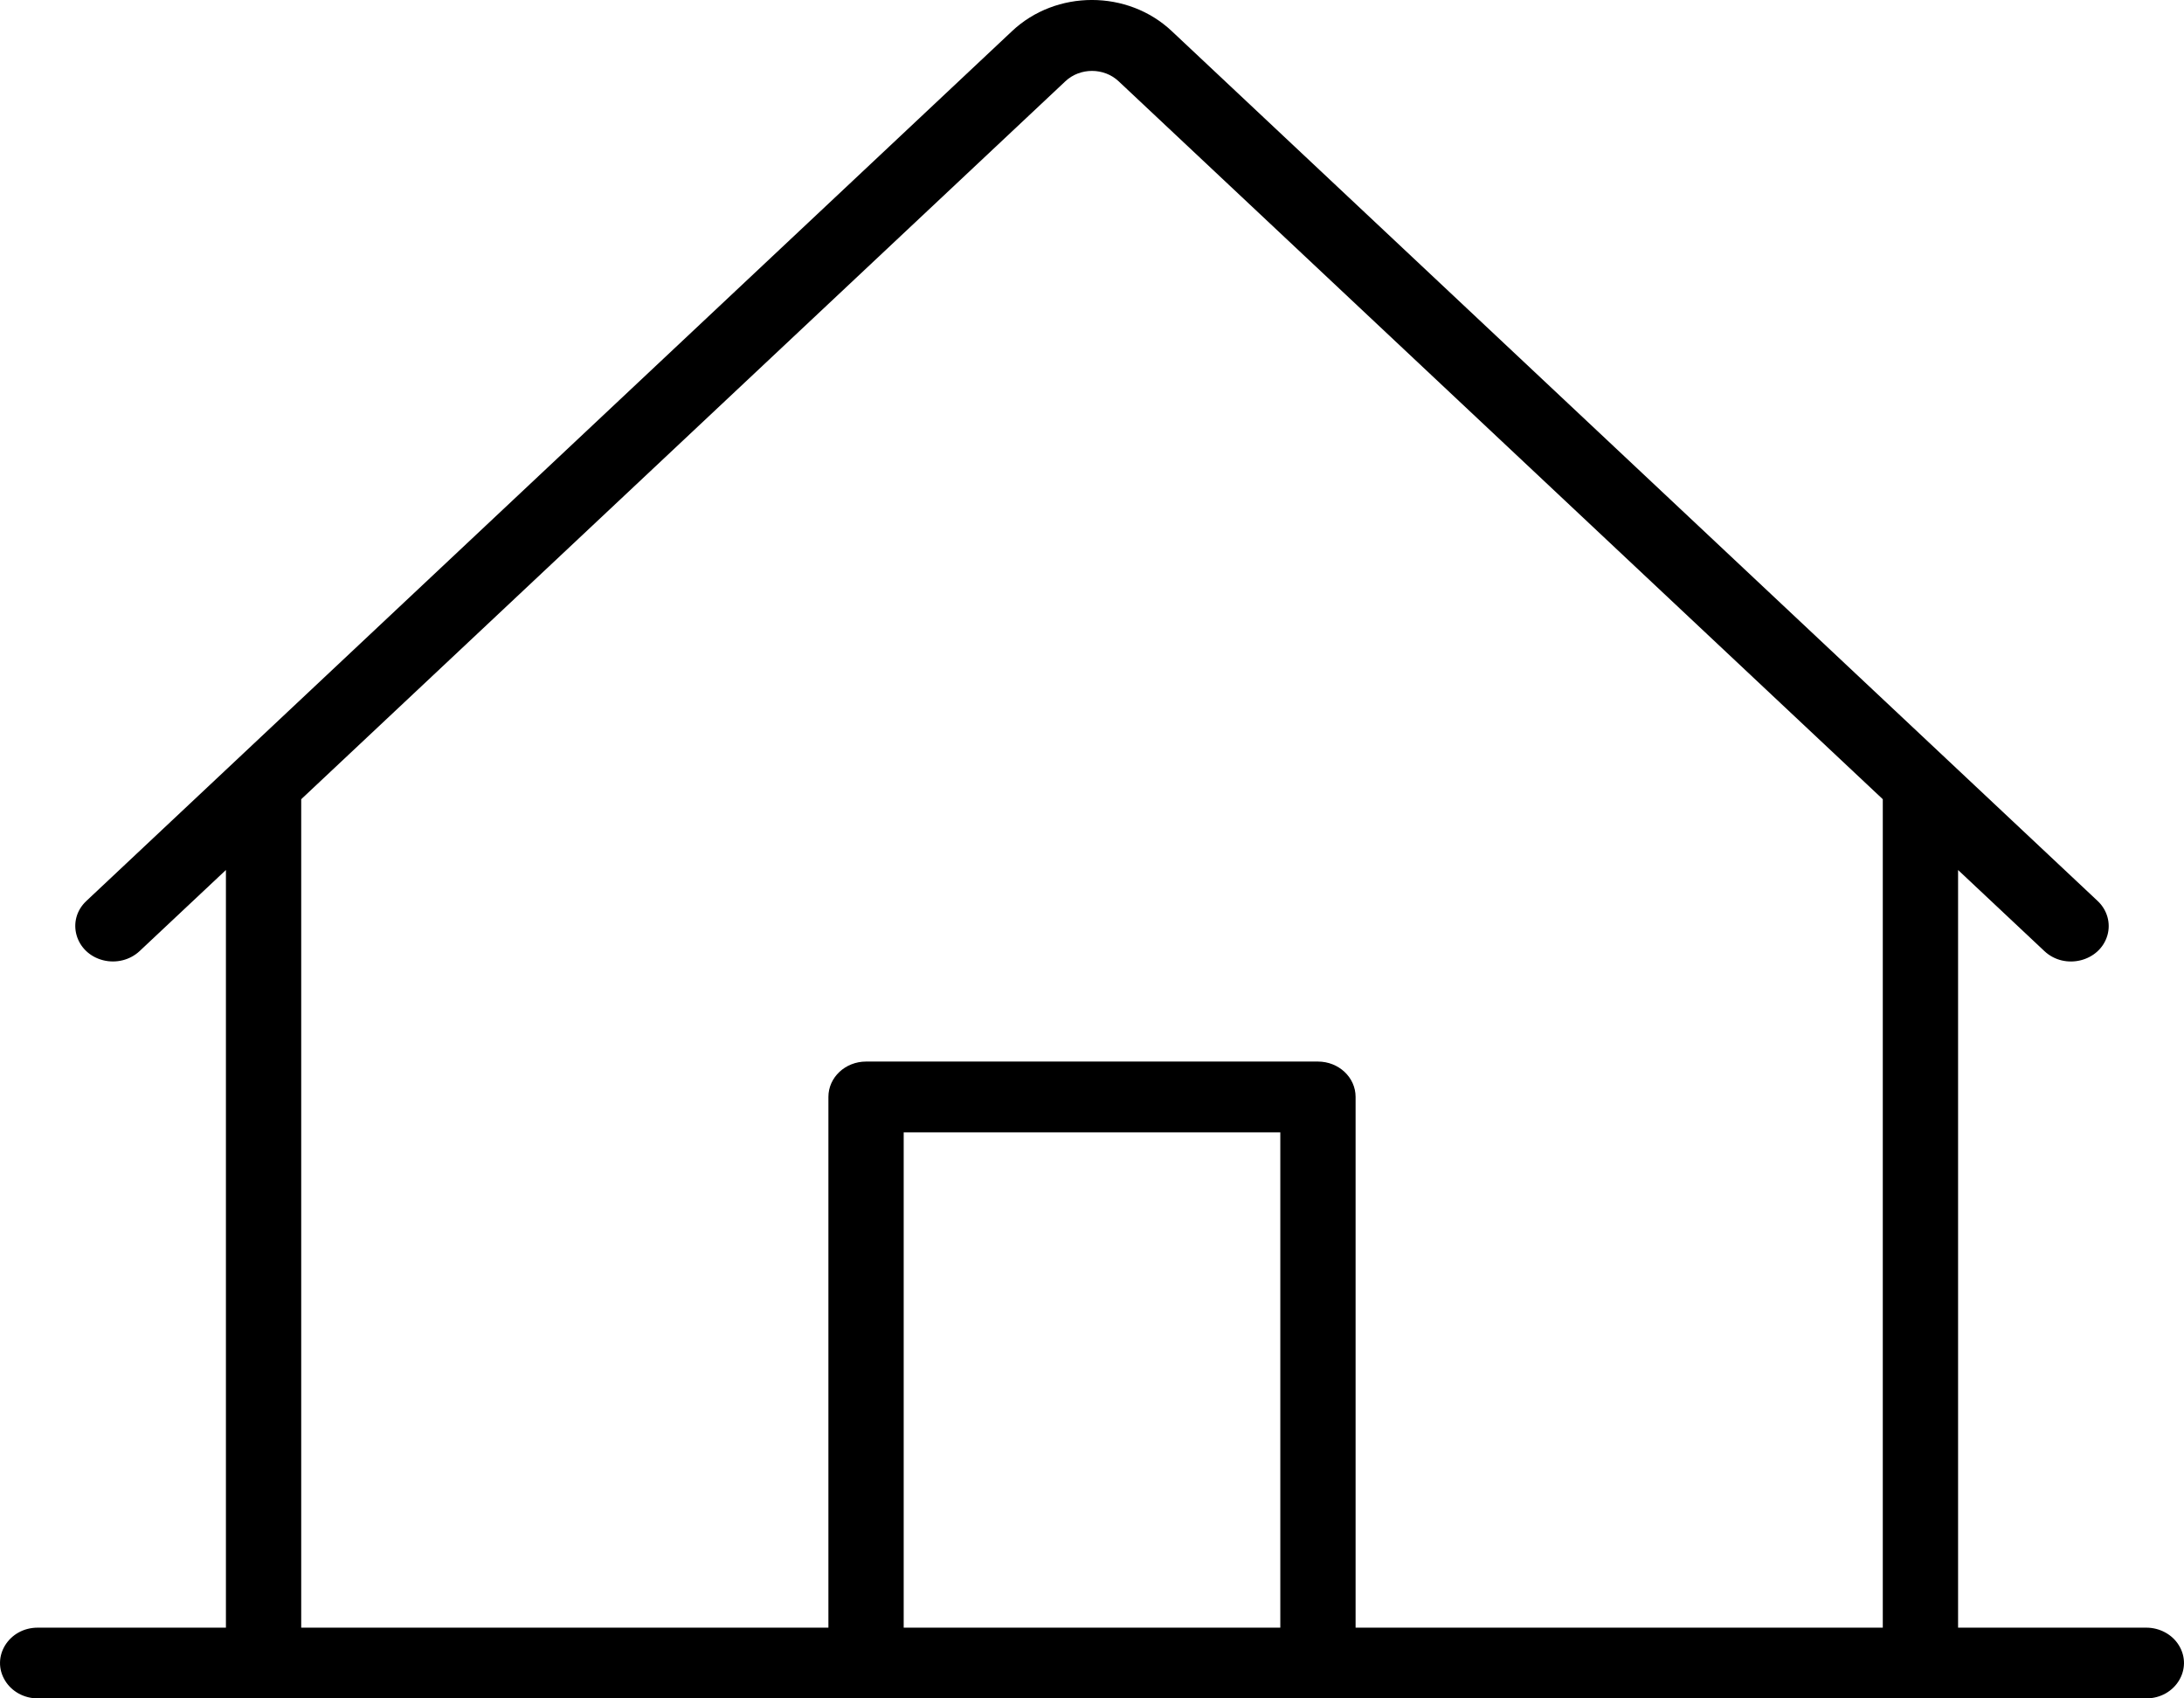 <svg width="36" height="28" viewBox="0 0 36 28" fill="none" xmlns="http://www.w3.org/2000/svg">
<path d="M35.379 26.834H32.276V14.343L33.699 15.68C34.037 15.998 34.614 15.852 34.738 15.418C34.795 15.217 34.734 15.002 34.577 14.854L19.317 0.515C18.59 -0.172 17.407 -0.172 16.68 0.515L1.423 14.854C1.085 15.172 1.24 15.715 1.701 15.831C1.916 15.885 2.144 15.827 2.301 15.68L3.724 14.343V26.834H0.621C0.143 26.834 -0.155 27.321 0.085 27.709C0.195 27.889 0.4 28 0.621 28H35.379C35.857 27.999 36.155 27.513 35.915 27.124C35.805 26.945 35.6 26.834 35.379 26.834ZM4.965 13.176L17.561 1.34C17.803 1.112 18.197 1.112 18.439 1.34L31.035 13.176V26.834H22.345V18.084C22.345 17.762 22.067 17.501 21.724 17.501H14.276C13.933 17.501 13.655 17.762 13.655 18.084V26.834H4.965V13.176ZM21.104 26.834H14.896V18.668H21.104V26.834Z" fill="black"/>
</svg>

